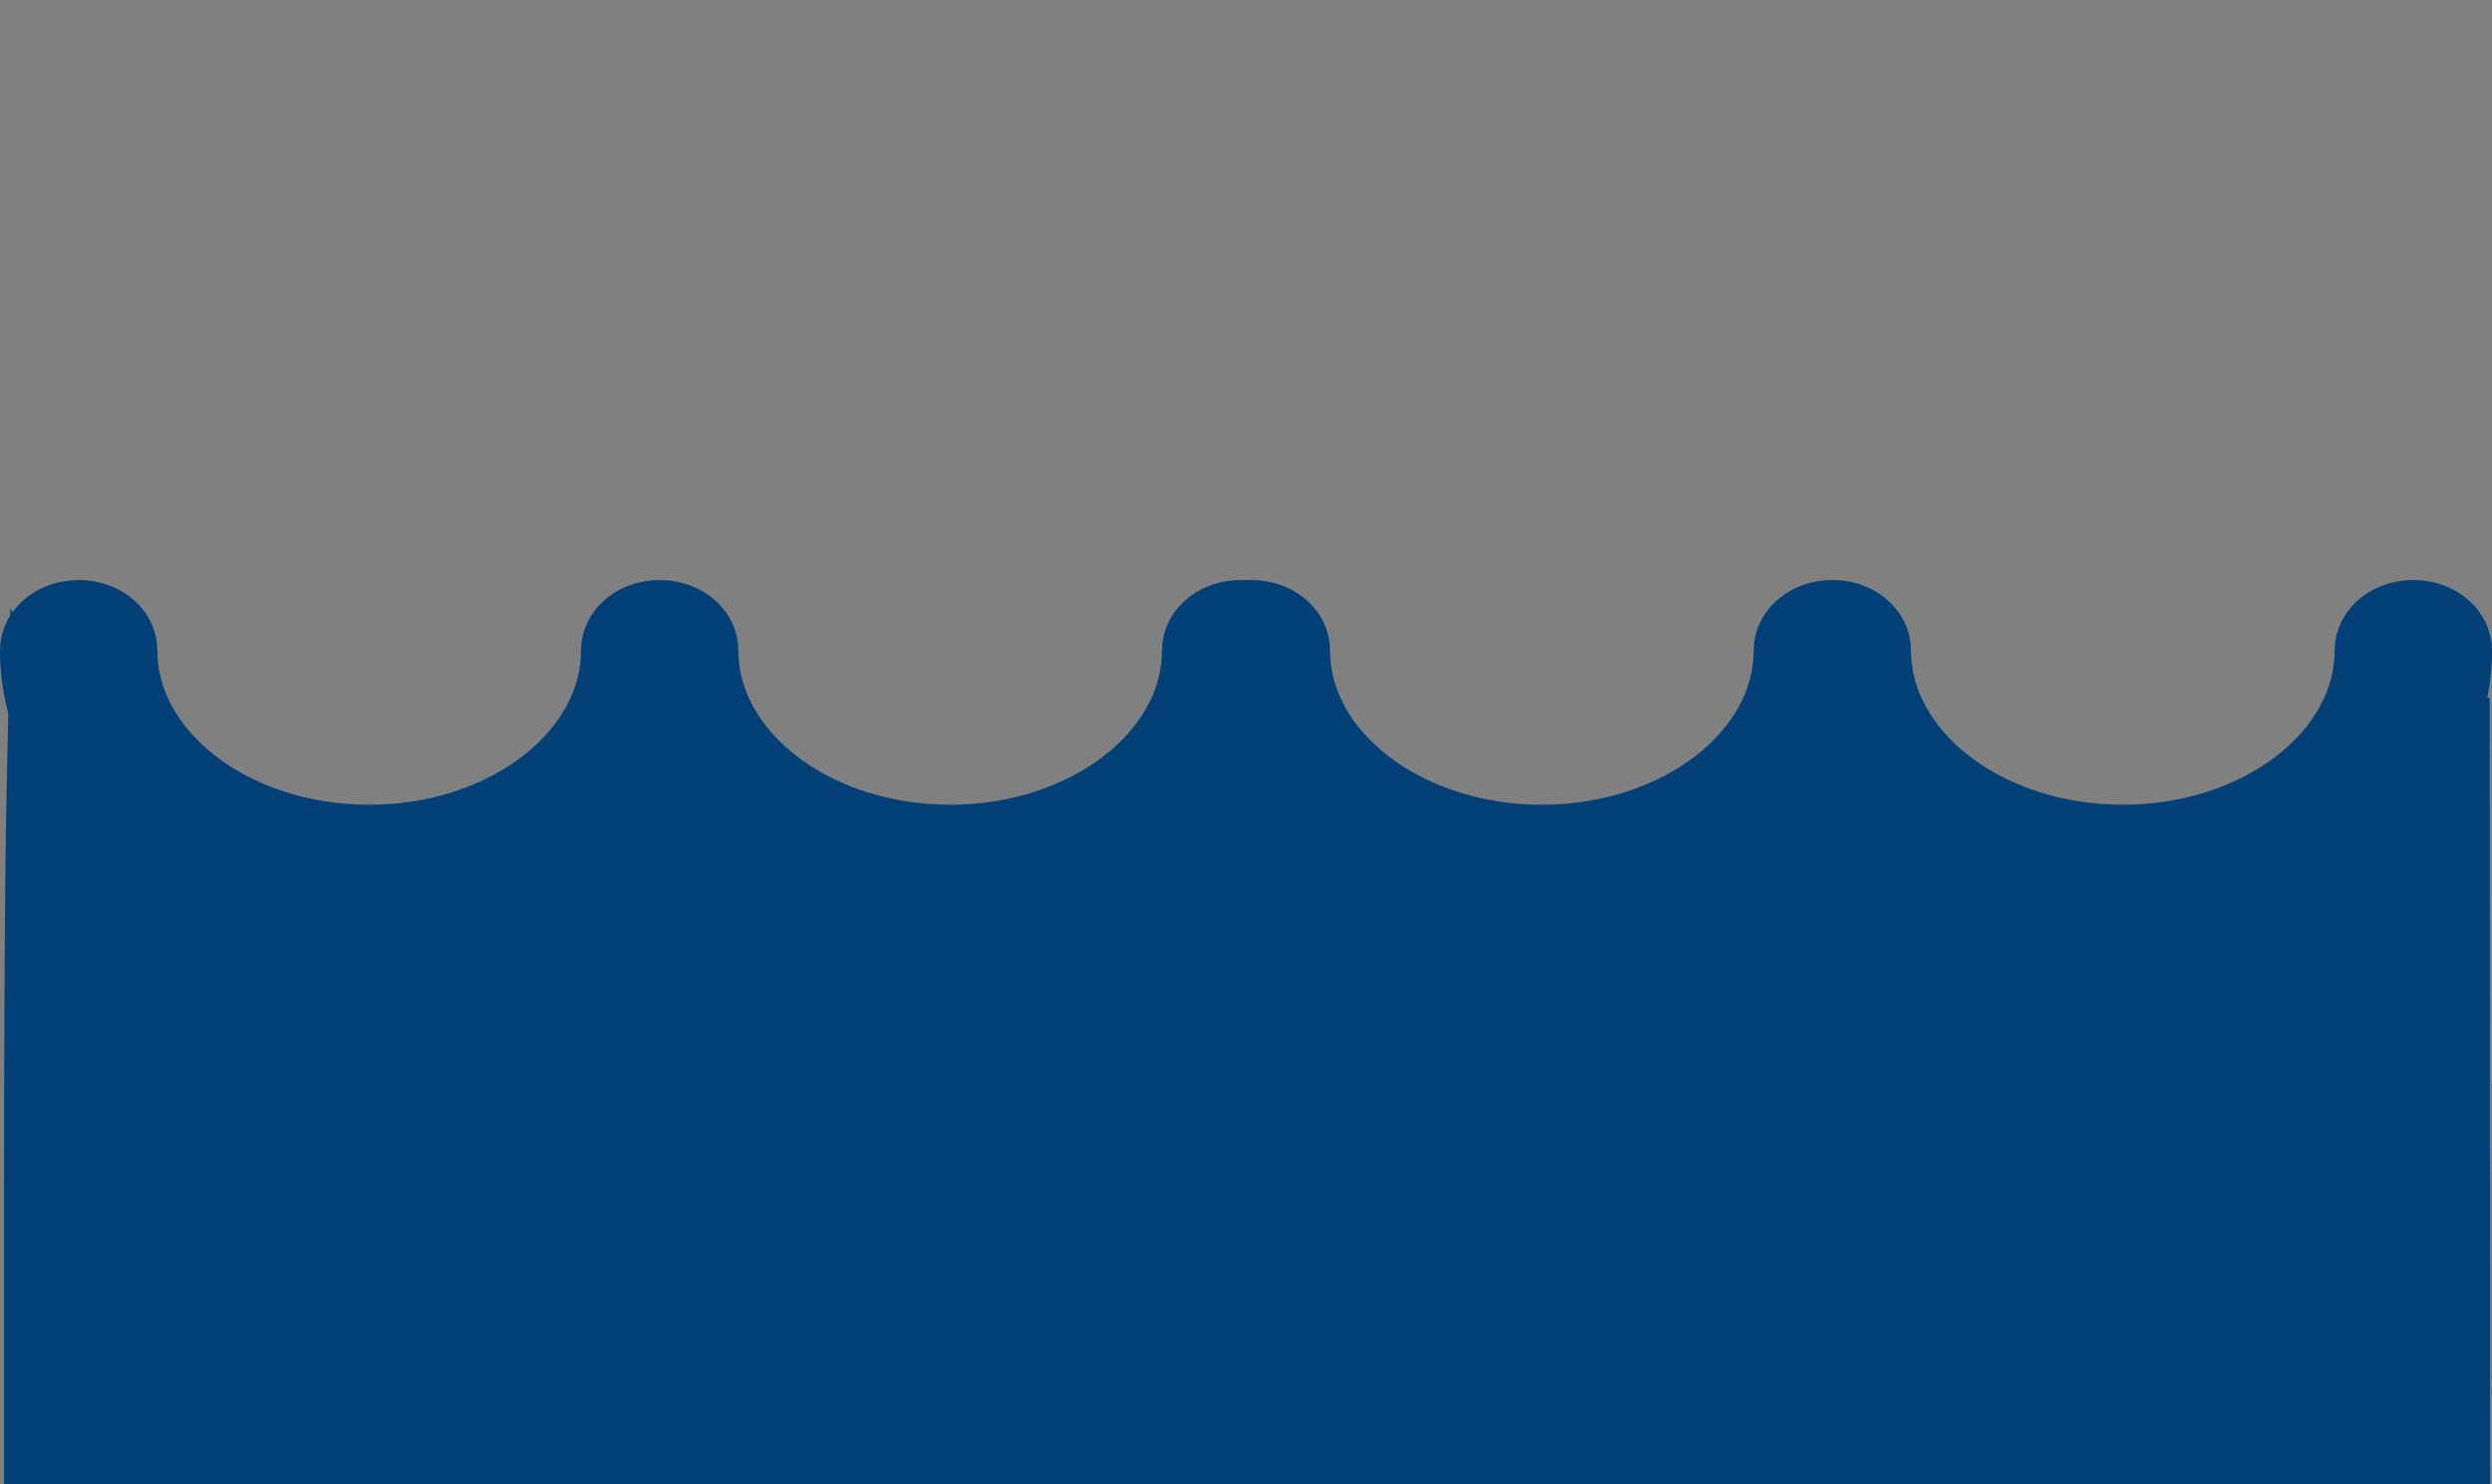 <?xml version="1.0" encoding="UTF-8" standalone="no"?>
<!-- Generator: Adobe Illustrator 16.0.0, SVG Export Plug-In . SVG Version: 6.00 Build 0)  -->

<svg
   version="1.1"
   id="Layer_1"
   x="0px"
   y="0px"
   width="529.332"
   height="315.324"
   viewBox="0 0 529.332 315.324"
   enable-background="new 0 0 612 792"
   xml:space="preserve"
   sodipodi:docname="underwater_ship_plainsvg.svg"
   inkscape:version="1.1.2 (b8e25be833, 2022-02-05)"
   xmlns:inkscape="http://www.inkscape.org/namespaces/inkscape"
   xmlns:sodipodi="http://sodipodi.sourceforge.net/DTD/sodipodi-0.dtd"
   xmlns="http://www.w3.org/2000/svg"
   xmlns:svg="http://www.w3.org/2000/svg"><rect x="0" y="0" width="529.332" height="315.324" fill="#808080" stroke="none"/><defs
   id="defs28">
		
	
		
	</defs><sodipodi:namedview
   id="namedview26"
   pagecolor="#ffffff"
   bordercolor="#666666"
   borderopacity="1.0"
   inkscape:pageshadow="2"
   inkscape:pageopacity="0.0"
   inkscape:pagecheckerboard="0"
   showgrid="false"
   inkscape:zoom="1.4838529"
   inkscape:cx="305.96025"
   inkscape:cy="185.32835"
   inkscape:window-width="1920"
   inkscape:window-height="1017"
   inkscape:window-x="-8"
   inkscape:window-y="-8"
   inkscape:window-maximized="1"
   inkscape:current-layer="Layer_1"
   fit-margin-top="0"
   fit-margin-left="0"
   fit-margin-right="0"
   fit-margin-bottom="0" />



<polyline
   id="misc_x5F_whitespace1"
   fill="#ffffff"
   points="489.6,380.59 489.6,303.61 122.4,303.61 122.4,380.589 306,338.5 "
   transform="translate(-23.078,-94.333)" />





<path
   id="misc_x5F_whitespace7"
   fill="#34b44a"
   d="M 282.922,23.164" />
<g
   id="wave"
   transform="translate(-41.334,-520.606)">
	<g
   id="g14">
			<path
   fill="#030303"
   stroke="#020202"
   stroke-width="18"
   stroke-miterlimit="10"
   d="m 304.866,652.833 c -4.26,0 -7.714,2.672 -7.714,5.967 0,23.03 -24.22,41.77 -53.991,41.77 -29.771,0 -53.992,-18.736 -53.992,-41.77 0,-3.295 -3.453,-5.967 -7.713,-5.967 -4.26,0 -7.713,2.672 -7.713,5.967 0,23.03 -24.22,41.77 -53.992,41.77 -29.771,0 -53.991,-18.736 -53.991,-41.77 0,-3.295 -3.453,-5.967 -7.713,-5.967 -4.259,0 -7.713,2.672 -7.713,5.967 0,29.61 31.141,53.7 69.417,53.7 26.844,0 50.16,-11.854 61.705,-29.146 11.545,17.29 34.861,29.146 61.705,29.146 38.277,0 69.417,-24.09 69.417,-53.7 0,-3.295 -3.452,-5.967 -7.712,-5.967 z"
   id="path12"
   style="stroke:#034078;stroke-opacity:1" />
		</g>
	<g
   id="g20">
			<path
   fill="#030303"
   stroke="#020202"
   stroke-width="18"
   stroke-miterlimit="10"
   d="m 553.954,652.833 c -4.26,0 -7.714,2.672 -7.714,5.967 0,23.03 -24.223,41.77 -53.991,41.77 -29.771,0 -53.992,-18.736 -53.992,-41.77 0,-3.295 -3.453,-5.967 -7.713,-5.967 -4.261,0 -7.714,2.672 -7.714,5.967 0,23.03 -24.22,41.77 -53.991,41.77 -29.771,0 -53.991,-18.736 -53.991,-41.77 0,-3.295 -3.454,-5.967 -7.713,-5.967 -4.26,0 -7.713,2.672 -7.713,5.967 0,29.61 31.14,53.7 69.417,53.7 26.844,0 50.16,-11.854 61.705,-29.146 11.545,17.29 34.861,29.146 61.705,29.146 38.277,0 69.417,-24.09 69.417,-53.7 0,-3.295 -3.453,-5.967 -7.712,-5.967 z"
   id="path18"
   style="fill:#0303d4;fill-opacity:1;stroke:#034078;stroke-opacity:1" />
		</g>
</g>
<path
   style="fill:#034078;fill-opacity:1;stroke:#034078;stroke-width:12.779;stroke-opacity:1"
   d="M 7.246,252.125 C 7.247,220.879 7.442,185.815 7.68,174.204 l 0.432,-21.112 3.174,5.741 c 16.766,30.324 64.756,43.494 105.724,29.013 6.727,-2.378 15.651,-7.221 21.323,-11.572 l 4.392,-3.369 5.238,3.85 c 26.936,19.797 67.846,22.692 99.137,7.016 5.162,-2.586 12.023,-7.171 15.095,-10.086 l 2.246,-2.132 3.789,3.209 c 9.742,8.25 22.978,14.195 38.693,17.378 9.329,1.89 28.522,1.873 38.184,-0.034 14.726,-2.906 26.928,-8.239 37.334,-16.315 l 3.882,-3.013 3.695,2.904 c 10.42,8.187 22.437,13.403 37.836,16.421 9.09,1.782 27.515,1.934 36.342,0.301 28.335,-5.244 49.001,-19.874 56.765,-40.185 l 1.498,-3.918 0.039,80.317 0.039,80.317 H 264.892 7.245 l 9.78e-4,-56.81 z"
   id="path1891" /></svg>
